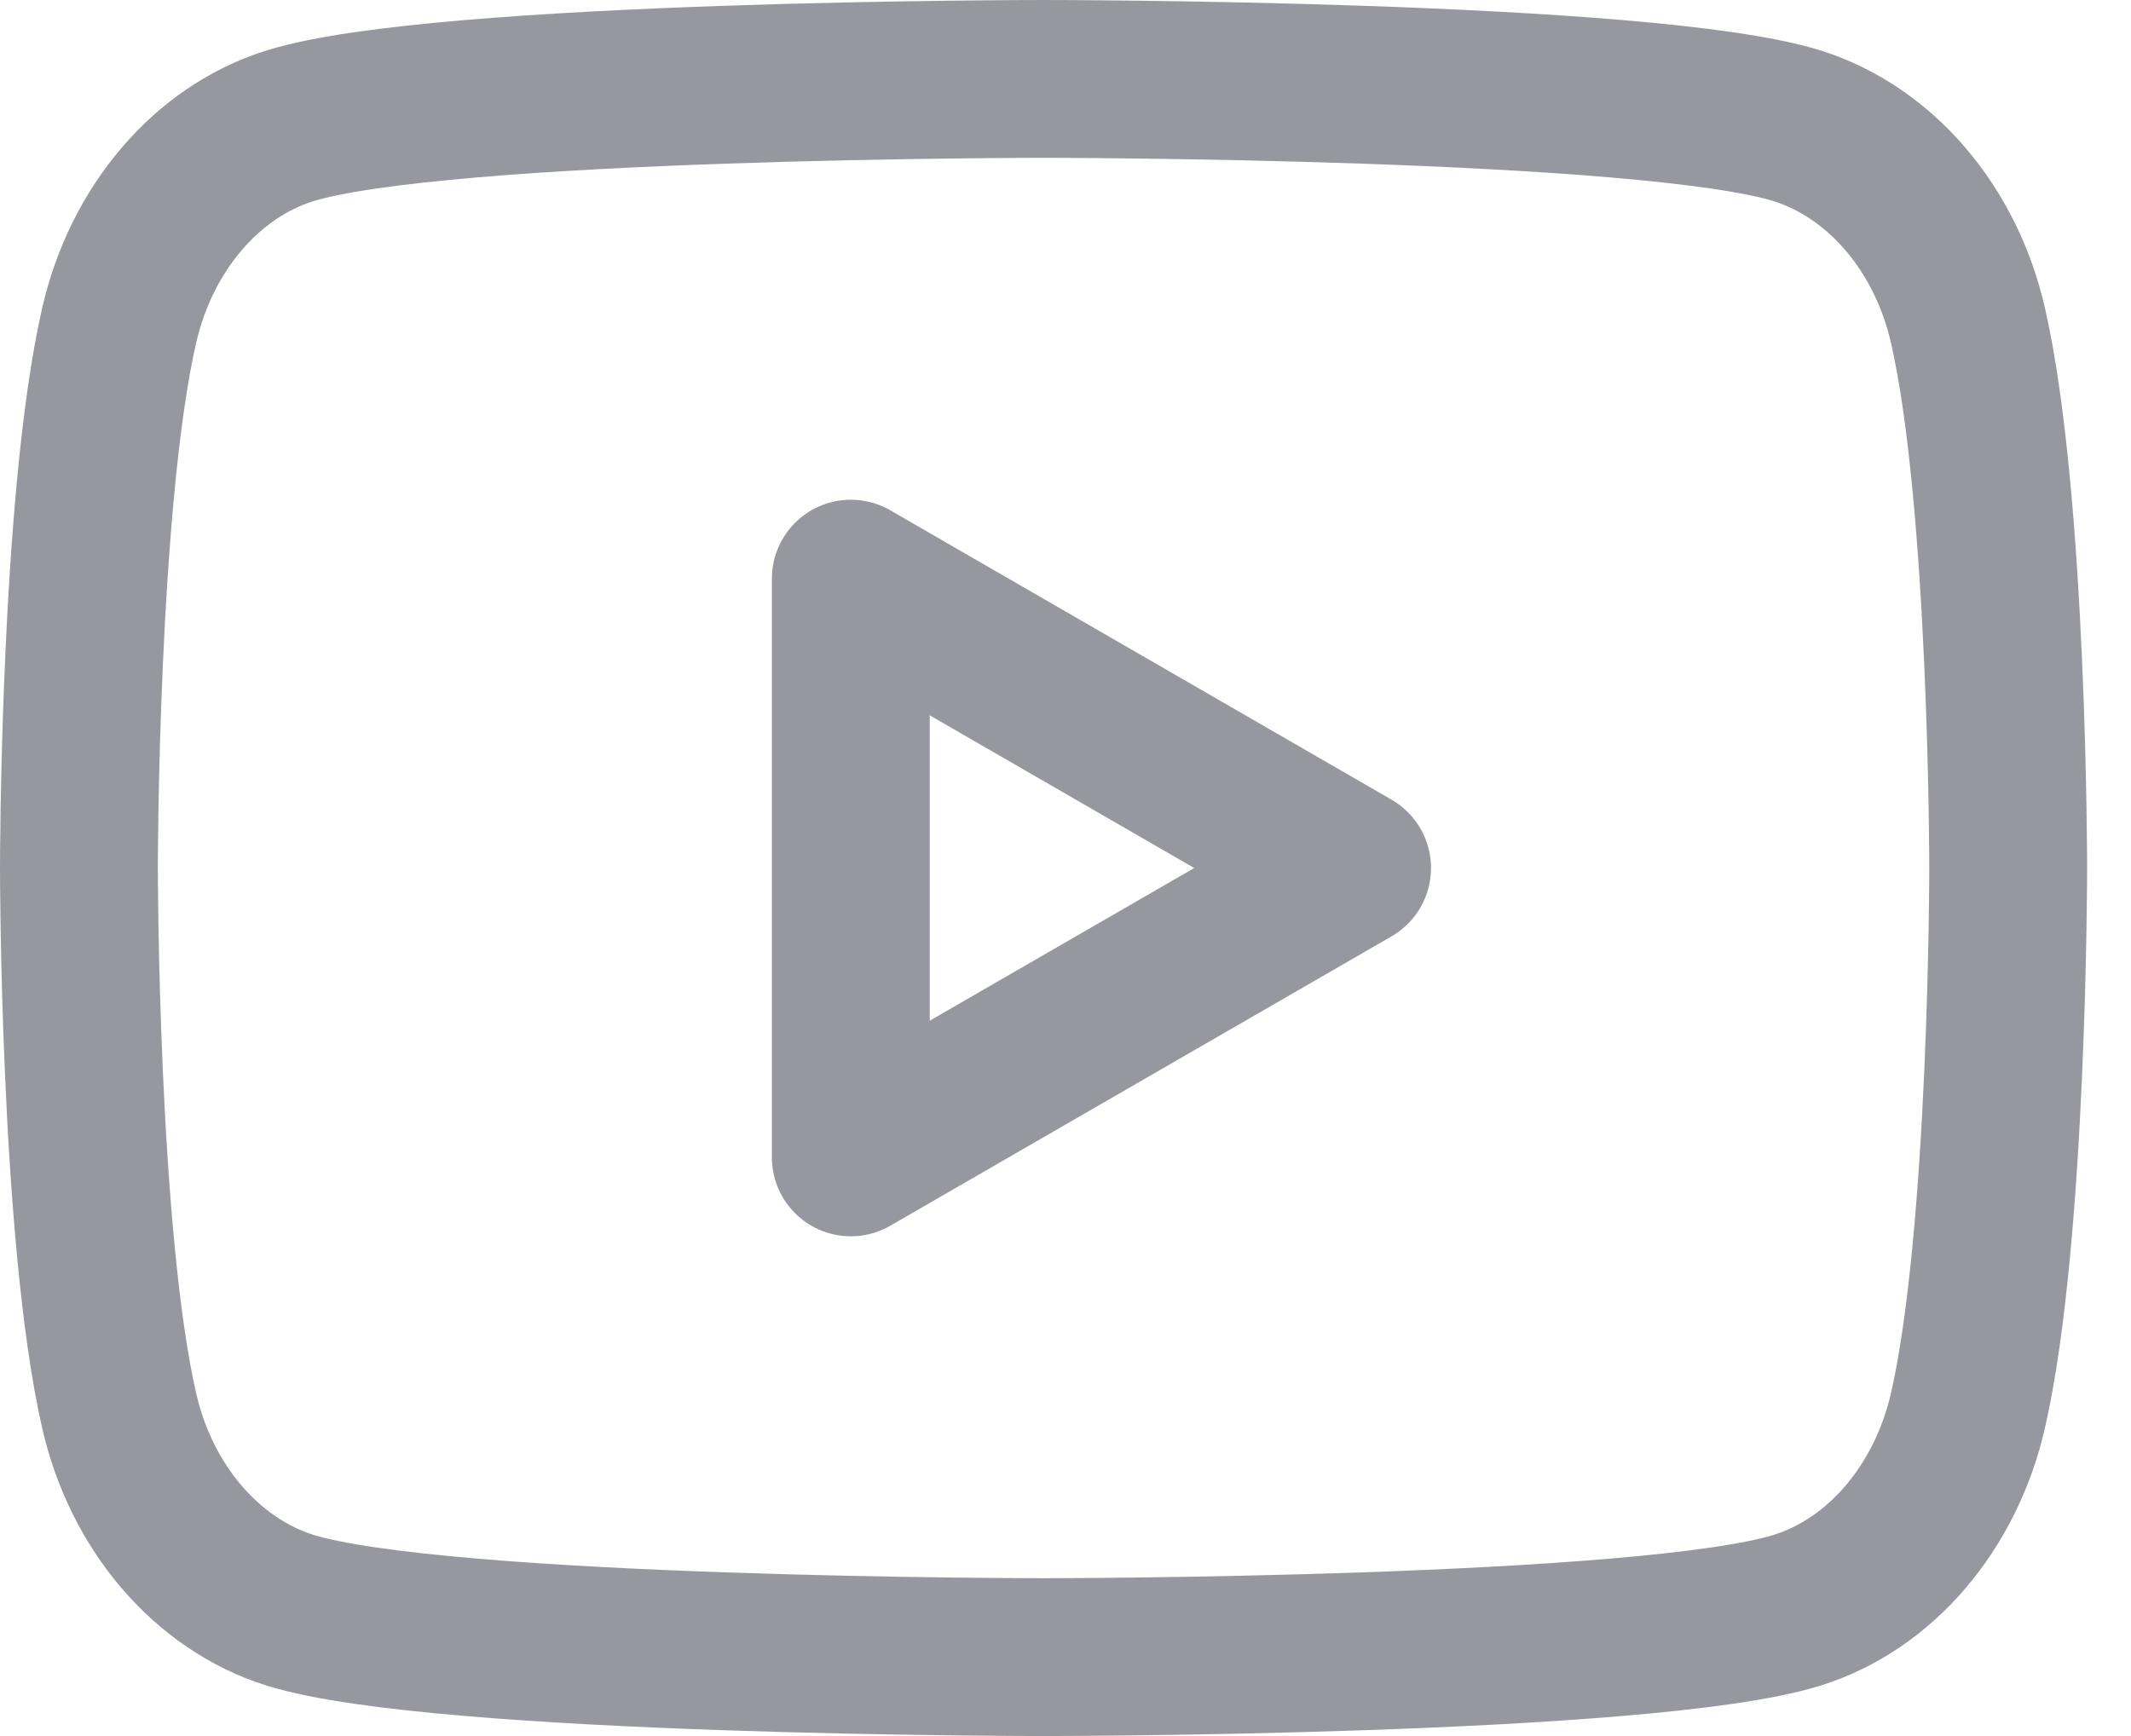<svg width="27" height="22" viewBox="0 0 27 22" fill="none" xmlns="http://www.w3.org/2000/svg">
<path fill-rule="evenodd" clip-rule="evenodd" d="M24.934 4.123C24.654 2.896 23.826 1.928 22.772 1.595C20.867 1 13.222 1 13.222 1C13.222 1 5.581 1 3.672 1.595C2.622 1.923 1.793 2.891 1.51 4.123C1 6.35 1 11 1 11C1 11 1 15.65 1.51 17.877C1.79 19.104 2.618 20.072 3.672 20.405C5.581 21 13.222 21 13.222 21C13.222 21 20.867 21 22.772 20.405C23.822 20.077 24.651 19.109 24.934 17.877C25.444 15.65 25.444 11 25.444 11C25.444 11 25.444 6.35 24.934 4.123Z" stroke="#97979F" stroke-width="2" stroke-linecap="round" stroke-linejoin="round"/>
<path fill-rule="evenodd" clip-rule="evenodd" d="M10.78 14.667L17.131 11L10.78 7.333V14.667Z" stroke="#97979F" stroke-width="2" stroke-linecap="round" stroke-linejoin="round"/>
</svg>
